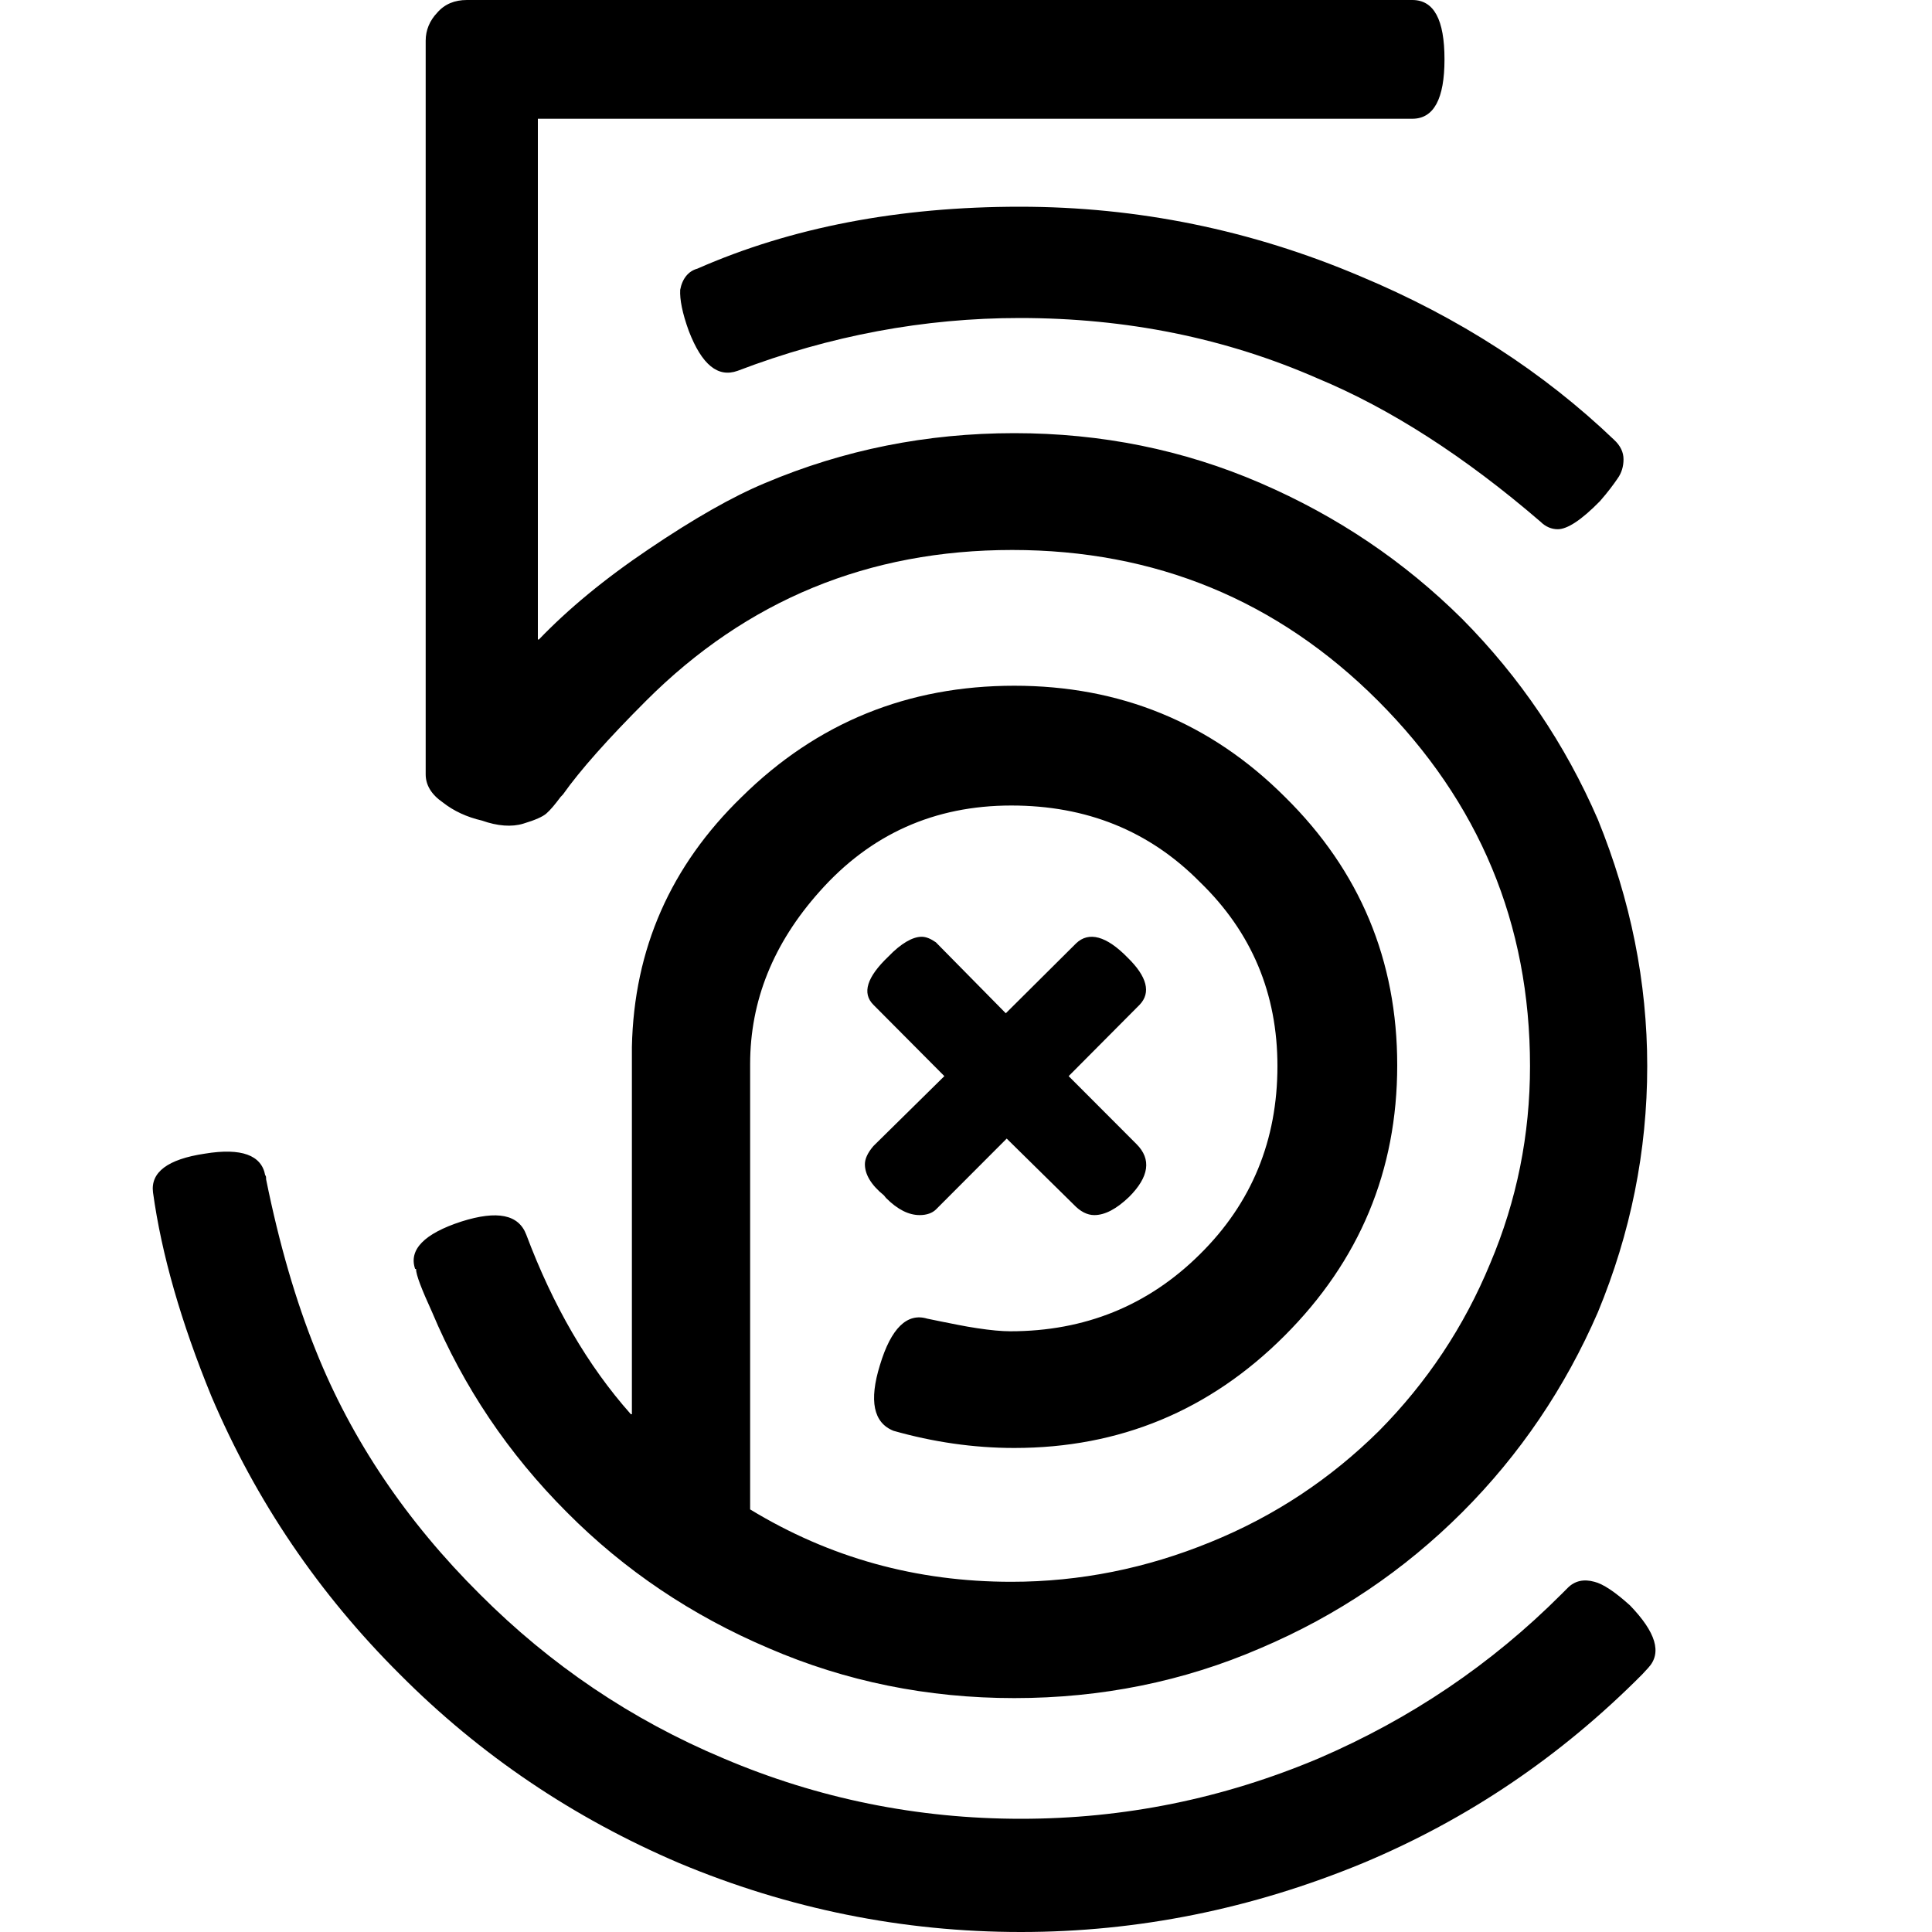 <?xml version="1.0" encoding="UTF-8" standalone="yes"?>
<svg xmlns="http://www.w3.org/2000/svg" xmlns:xlink="http://www.w3.org/1999/xlink" width="20px" height="20px" viewBox="0 0 15 15" version="1.1">
  <g id="surface1">
    <path style=" stroke:none;fill-rule:nonzero;fill:rgb(0%,0%,0%);fill-opacity:1;" d="M 12.797 12.949 L 12.75 13 C 12.117 13.637 11.395 14.125 10.582 14.465 C 9.723 14.82 8.836 15 7.926 15 C 7.008 15 6.121 14.82 5.273 14.465 C 4.449 14.113 3.727 13.625 3.105 13 C 2.477 12.375 1.988 11.656 1.641 10.84 C 1.406 10.266 1.254 9.738 1.188 9.258 C 1.168 9.102 1.301 9 1.59 8.957 C 1.875 8.91 2.031 8.969 2.059 9.125 C 2.066 9.129 2.066 9.141 2.066 9.156 C 2.168 9.66 2.297 10.102 2.453 10.488 C 2.73 11.18 3.156 11.812 3.727 12.379 C 4.273 12.926 4.902 13.352 5.617 13.652 C 6.352 13.965 7.125 14.121 7.926 14.121 C 8.727 14.121 9.496 13.965 10.238 13.652 C 10.953 13.344 11.578 12.922 12.121 12.379 L 12.172 12.328 C 12.227 12.273 12.297 12.258 12.379 12.281 C 12.445 12.297 12.539 12.359 12.656 12.465 C 12.855 12.672 12.906 12.832 12.797 12.949 Z M 8.848 7.801 L 8.297 8.355 L 8.824 8.883 C 8.941 9 8.922 9.137 8.766 9.293 C 8.668 9.387 8.578 9.434 8.496 9.434 C 8.441 9.434 8.387 9.406 8.336 9.352 L 7.816 8.84 L 7.266 9.391 C 7.238 9.418 7.195 9.434 7.141 9.434 C 7.055 9.434 6.969 9.391 6.879 9.301 L 6.863 9.281 C 6.762 9.199 6.715 9.117 6.715 9.039 C 6.715 9 6.734 8.953 6.781 8.898 L 7.332 8.355 L 6.781 7.801 C 6.691 7.711 6.73 7.586 6.898 7.426 C 6.996 7.324 7.086 7.273 7.156 7.273 C 7.191 7.273 7.227 7.289 7.266 7.316 L 7.809 7.867 L 8.355 7.324 C 8.453 7.23 8.59 7.266 8.754 7.434 C 8.906 7.582 8.938 7.707 8.848 7.801 Z M 12.789 8.277 C 12.789 8.938 12.66 9.574 12.406 10.188 C 12.152 10.773 11.801 11.293 11.352 11.742 C 10.902 12.191 10.383 12.543 9.785 12.797 C 9.188 13.055 8.551 13.184 7.875 13.184 C 7.203 13.184 6.566 13.055 5.969 12.797 C 5.371 12.543 4.848 12.191 4.402 11.742 C 3.945 11.285 3.598 10.766 3.355 10.188 C 3.273 10.008 3.23 9.898 3.23 9.852 L 3.223 9.852 C 3.172 9.703 3.293 9.578 3.582 9.484 C 3.863 9.395 4.027 9.43 4.086 9.586 C 4.293 10.137 4.562 10.602 4.898 10.98 L 4.906 10.98 L 4.906 8.129 C 4.922 7.367 5.207 6.723 5.758 6.188 C 6.344 5.609 7.051 5.324 7.875 5.324 C 8.695 5.324 9.398 5.609 9.977 6.188 C 10.559 6.762 10.848 7.457 10.848 8.27 C 10.848 9.09 10.555 9.789 9.973 10.371 C 9.391 10.953 8.691 11.242 7.875 11.242 C 7.555 11.242 7.242 11.195 6.938 11.109 C 6.781 11.047 6.746 10.875 6.832 10.598 C 6.918 10.312 7.043 10.191 7.199 10.238 L 7.316 10.262 C 7.395 10.277 7.484 10.297 7.586 10.312 C 7.691 10.328 7.777 10.336 7.844 10.336 C 8.422 10.336 8.914 10.137 9.316 9.738 C 9.719 9.34 9.918 8.852 9.918 8.277 C 9.918 7.715 9.719 7.238 9.316 6.848 C 8.922 6.449 8.434 6.254 7.852 6.254 C 7.254 6.254 6.758 6.477 6.363 6.922 C 6.004 7.324 5.824 7.77 5.824 8.262 L 5.824 11.719 C 6.441 12.094 7.113 12.281 7.852 12.281 C 8.387 12.281 8.902 12.176 9.398 11.973 C 9.898 11.77 10.332 11.48 10.707 11.109 C 11.078 10.734 11.367 10.301 11.57 9.809 C 11.777 9.32 11.879 8.809 11.879 8.277 C 11.879 7.172 11.484 6.227 10.699 5.441 C 9.918 4.66 8.969 4.27 7.859 4.27 C 6.742 4.27 5.797 4.66 5.016 5.441 C 4.719 5.738 4.504 5.98 4.371 6.168 L 4.352 6.188 C 4.309 6.246 4.273 6.289 4.242 6.316 C 4.215 6.34 4.156 6.367 4.062 6.395 C 3.973 6.422 3.863 6.414 3.742 6.371 C 3.625 6.344 3.523 6.297 3.438 6.23 C 3.348 6.168 3.305 6.094 3.305 6.012 L 3.305 0.316 C 3.305 0.234 3.336 0.16 3.395 0.098 C 3.453 0.031 3.531 0 3.625 0 L 10.965 0 C 11.133 0 11.215 0.152 11.215 0.461 C 11.215 0.766 11.133 0.922 10.965 0.922 L 4.176 0.922 L 4.176 4.965 L 4.184 4.965 C 4.41 4.73 4.691 4.496 5.039 4.262 C 5.387 4.027 5.688 3.855 5.941 3.75 C 6.551 3.492 7.195 3.363 7.875 3.363 C 8.551 3.363 9.188 3.492 9.785 3.75 C 10.383 4.008 10.902 4.359 11.352 4.805 C 11.801 5.258 12.152 5.777 12.406 6.363 C 12.66 6.988 12.789 7.625 12.789 8.277 Z M 12.531 3.414 C 12.582 3.461 12.605 3.512 12.605 3.566 C 12.605 3.621 12.59 3.672 12.559 3.715 C 12.527 3.762 12.484 3.82 12.422 3.891 C 12.277 4.039 12.168 4.109 12.094 4.109 C 12.047 4.109 12 4.09 11.961 4.051 C 11.371 3.543 10.793 3.172 10.23 2.938 C 9.516 2.625 8.746 2.469 7.918 2.469 C 7.176 2.469 6.445 2.605 5.727 2.879 C 5.574 2.934 5.449 2.832 5.348 2.57 C 5.297 2.43 5.277 2.324 5.281 2.25 C 5.297 2.164 5.344 2.105 5.414 2.086 C 6.141 1.766 6.977 1.605 7.918 1.605 C 8.832 1.605 9.715 1.785 10.562 2.145 C 11.328 2.465 11.984 2.891 12.531 3.414 Z M 12.531 3.414 "/>
  </g>
</svg>